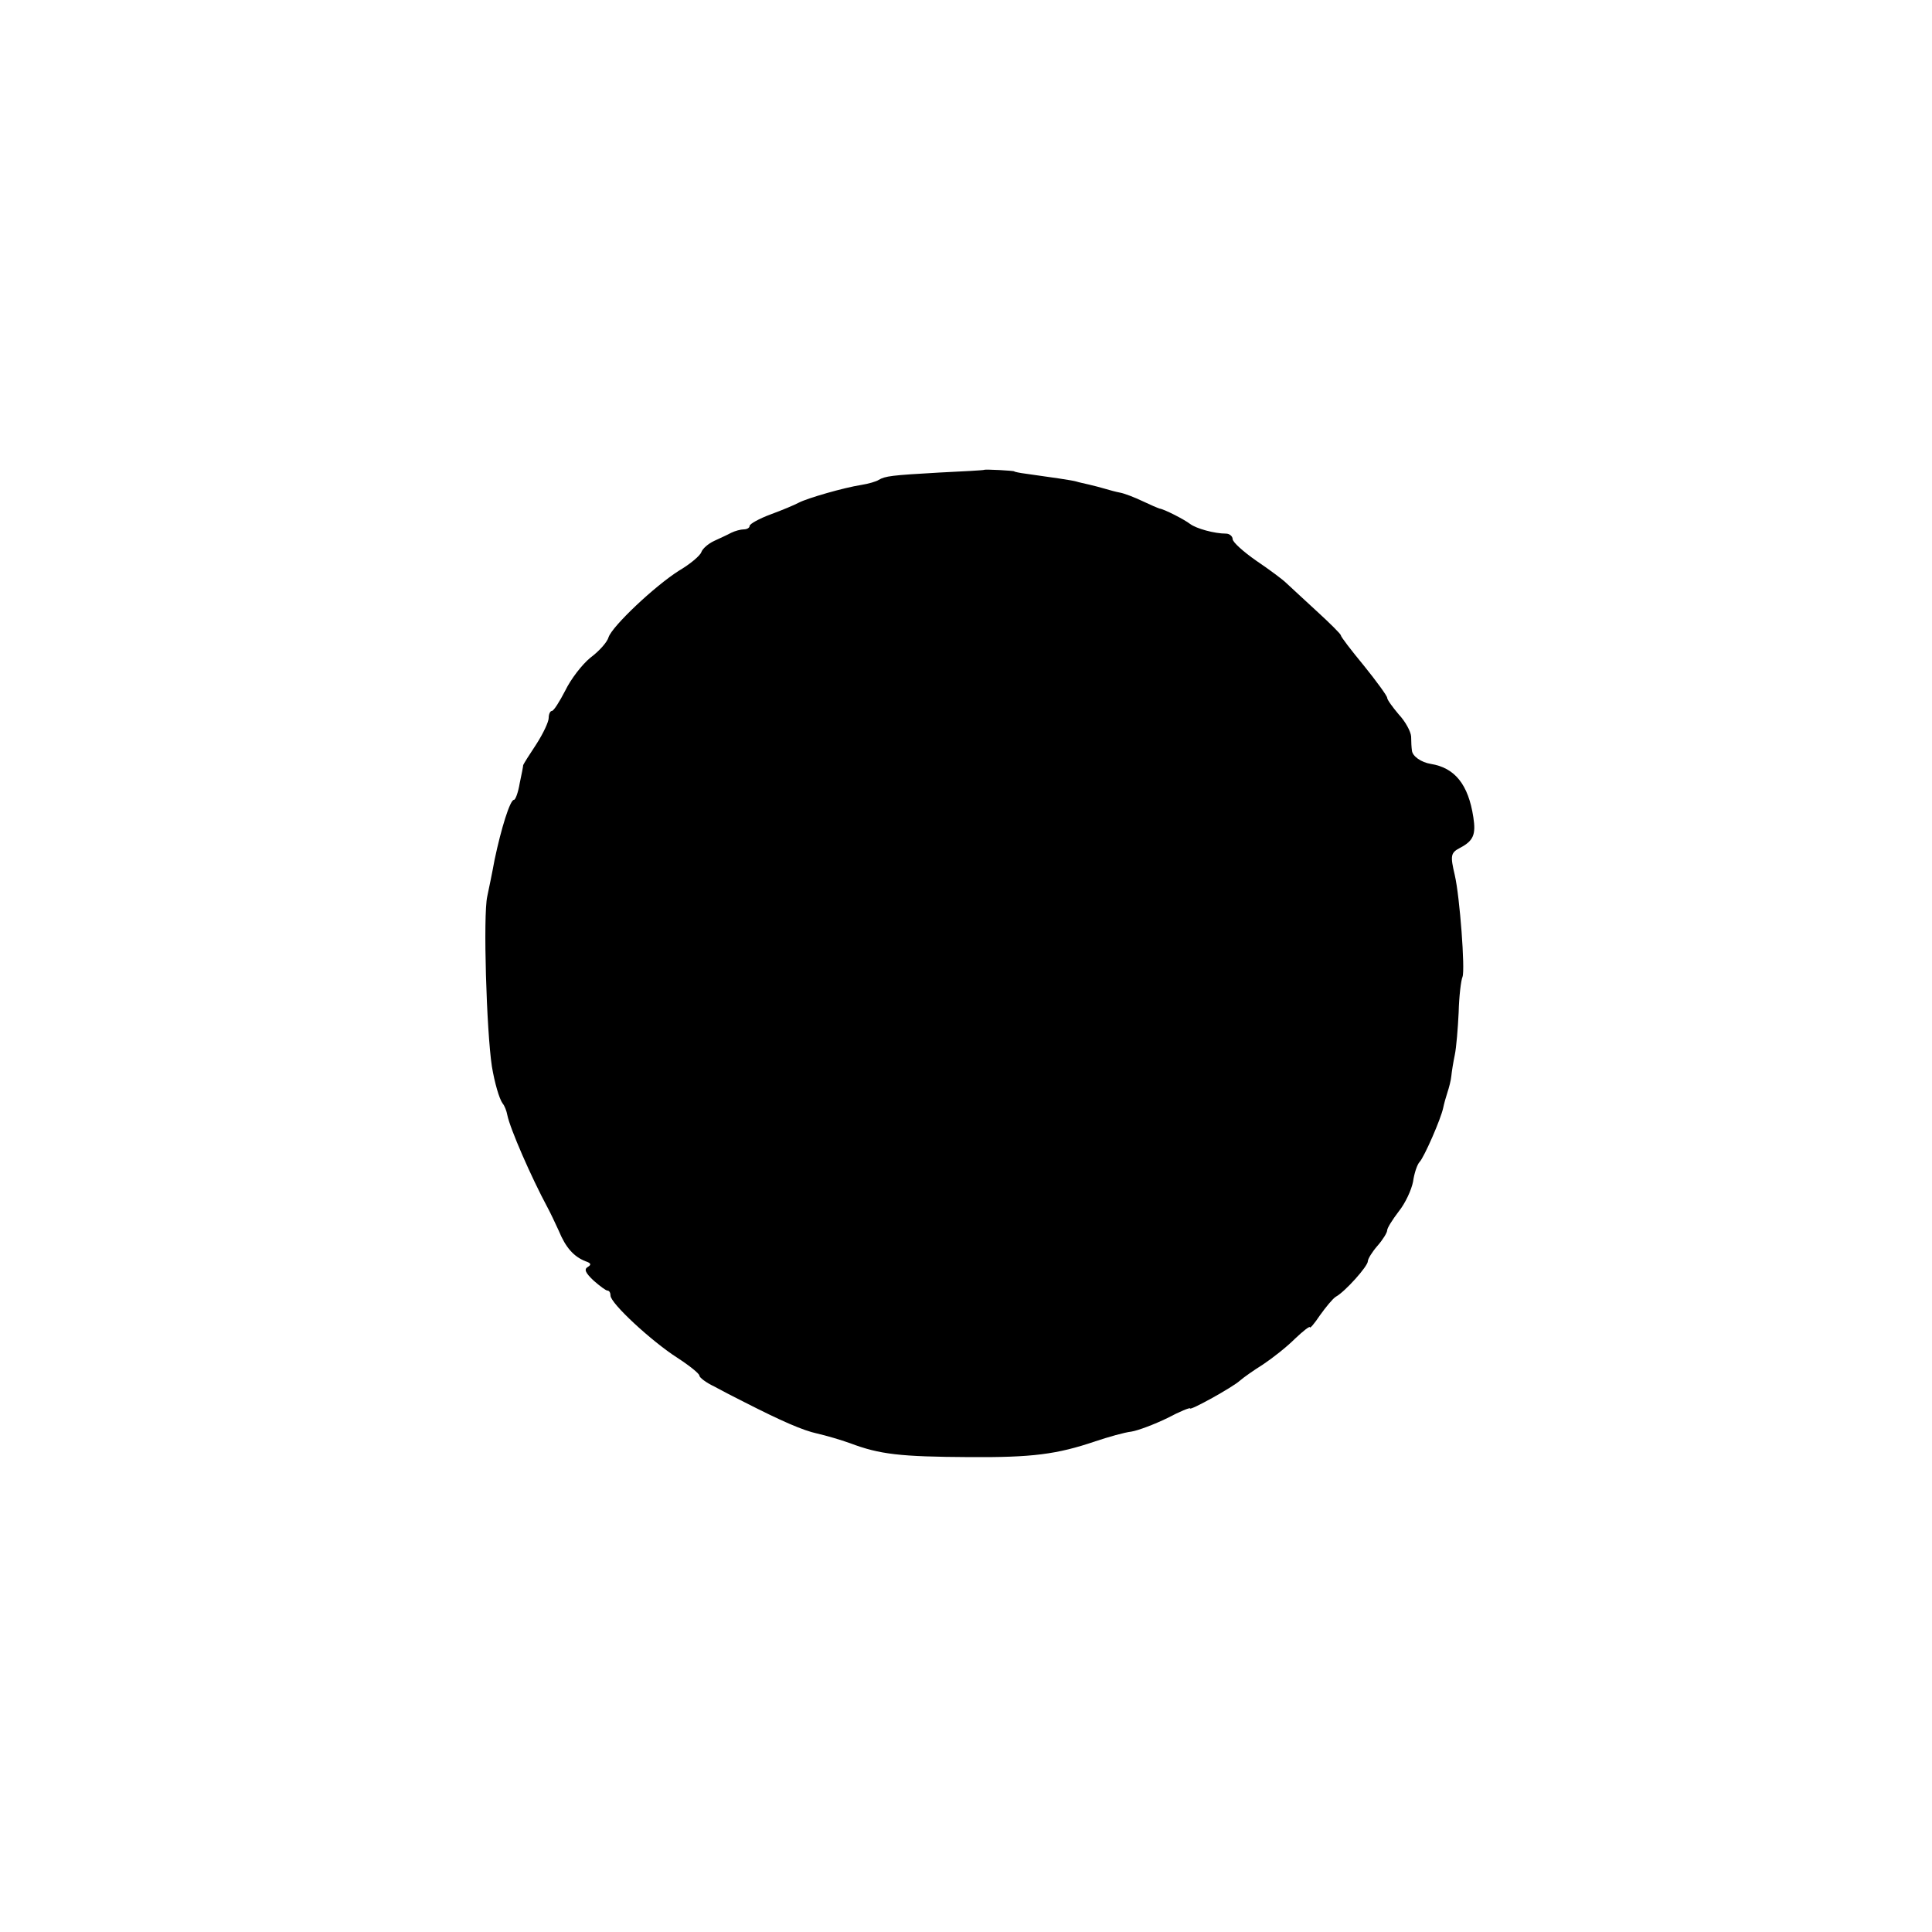 <?xml version="1.0" standalone="no"?>
<!DOCTYPE svg PUBLIC "-//W3C//DTD SVG 20010904//EN"
 "http://www.w3.org/TR/2001/REC-SVG-20010904/DTD/svg10.dtd">
<svg version="1.0" xmlns="http://www.w3.org/2000/svg"
 width="500pt" height="500pt" viewBox="0 0 500 500"
 preserveAspectRatio="xMidYMid meet">
<g transform="translate(0,500) scale(0.1,-0.1)"
fill="#000000" stroke="none">
<path d="M2547 3784 c-1 -1 -54 -4 -117 -7 -123 -7 -139 -9 -156 -19 -6 -4
-26 -10 -45 -13 -45 -7 -139 -34 -162 -46 -9 -5 -42 -19 -72 -30 -30 -11 -55
-25 -55 -30 0 -5 -7 -9 -15 -9 -8 0 -23 -4 -33 -9 -9 -5 -29 -14 -44 -21 -15
-7 -30 -20 -33 -29 -3 -9 -29 -31 -58 -48 -63 -40 -172 -143 -182 -172 -3 -12
-24 -36 -47 -53 -22 -18 -51 -56 -65 -85 -15 -29 -30 -53 -35 -53 -4 0 -8 -8
-8 -18 0 -10 -14 -40 -32 -68 -18 -27 -33 -51 -34 -54 0 -3 -4 -24 -9 -47 -4
-24 -11 -43 -15 -43 -10 0 -33 -74 -50 -155 -6 -33 -15 -76 -19 -95 -11 -49
-2 -348 12 -440 7 -42 19 -84 28 -96 5 -6 10 -19 12 -30 7 -35 62 -161 104
-239 6 -11 19 -38 29 -60 18 -44 39 -67 69 -79 15 -5 16 -9 6 -15 -10 -6 -6
-15 15 -35 16 -14 32 -26 36 -26 5 0 8 -6 8 -13 0 -20 106 -118 173 -161 31
-20 57 -41 57 -46 0 -5 17 -18 38 -28 20 -11 55 -29 77 -40 98 -50 153 -74
190 -82 22 -5 60 -16 85 -25 77 -29 129 -35 310 -36 161 -1 225 7 325 41 33
11 75 23 93 25 18 3 60 19 93 35 32 17 59 28 59 25 0 -6 109 54 129 72 9 8 36
27 60 42 24 16 61 45 82 66 22 21 39 34 39 30 0 -4 12 10 26 31 15 21 33 43
41 48 24 13 83 79 83 92 0 6 11 24 25 40 14 16 25 34 25 40 0 6 14 28 30 49
17 21 33 56 37 77 3 22 11 45 17 51 12 13 55 111 61 140 2 10 7 28 11 40 4 12
9 31 10 42 1 11 5 36 9 55 4 19 8 69 10 110 1 41 6 83 10 92 7 18 -7 207 -20
263 -12 51 -11 58 14 71 34 18 41 34 34 79 -13 85 -48 128 -110 138 -25 4 -48
20 -49 35 -1 6 -2 23 -2 36 -1 13 -15 39 -32 57 -16 19 -30 38 -30 43 0 5 -27
42 -60 83 -33 40 -60 75 -60 79 0 3 -28 31 -62 62 -34 31 -69 64 -79 73 -9 9
-44 35 -78 58 -33 23 -61 48 -61 56 0 7 -8 14 -17 14 -30 0 -77 13 -93 25 -14
11 -68 39 -80 40 -3 1 -22 9 -43 19 -21 10 -47 20 -58 22 -11 2 -29 7 -39 10
-10 3 -29 8 -42 11 -13 3 -27 6 -33 8 -10 3 -65 11 -130 20 -16 2 -30 5 -30 6
0 2 -76 6 -78 4z"/>
</g>
</svg>
